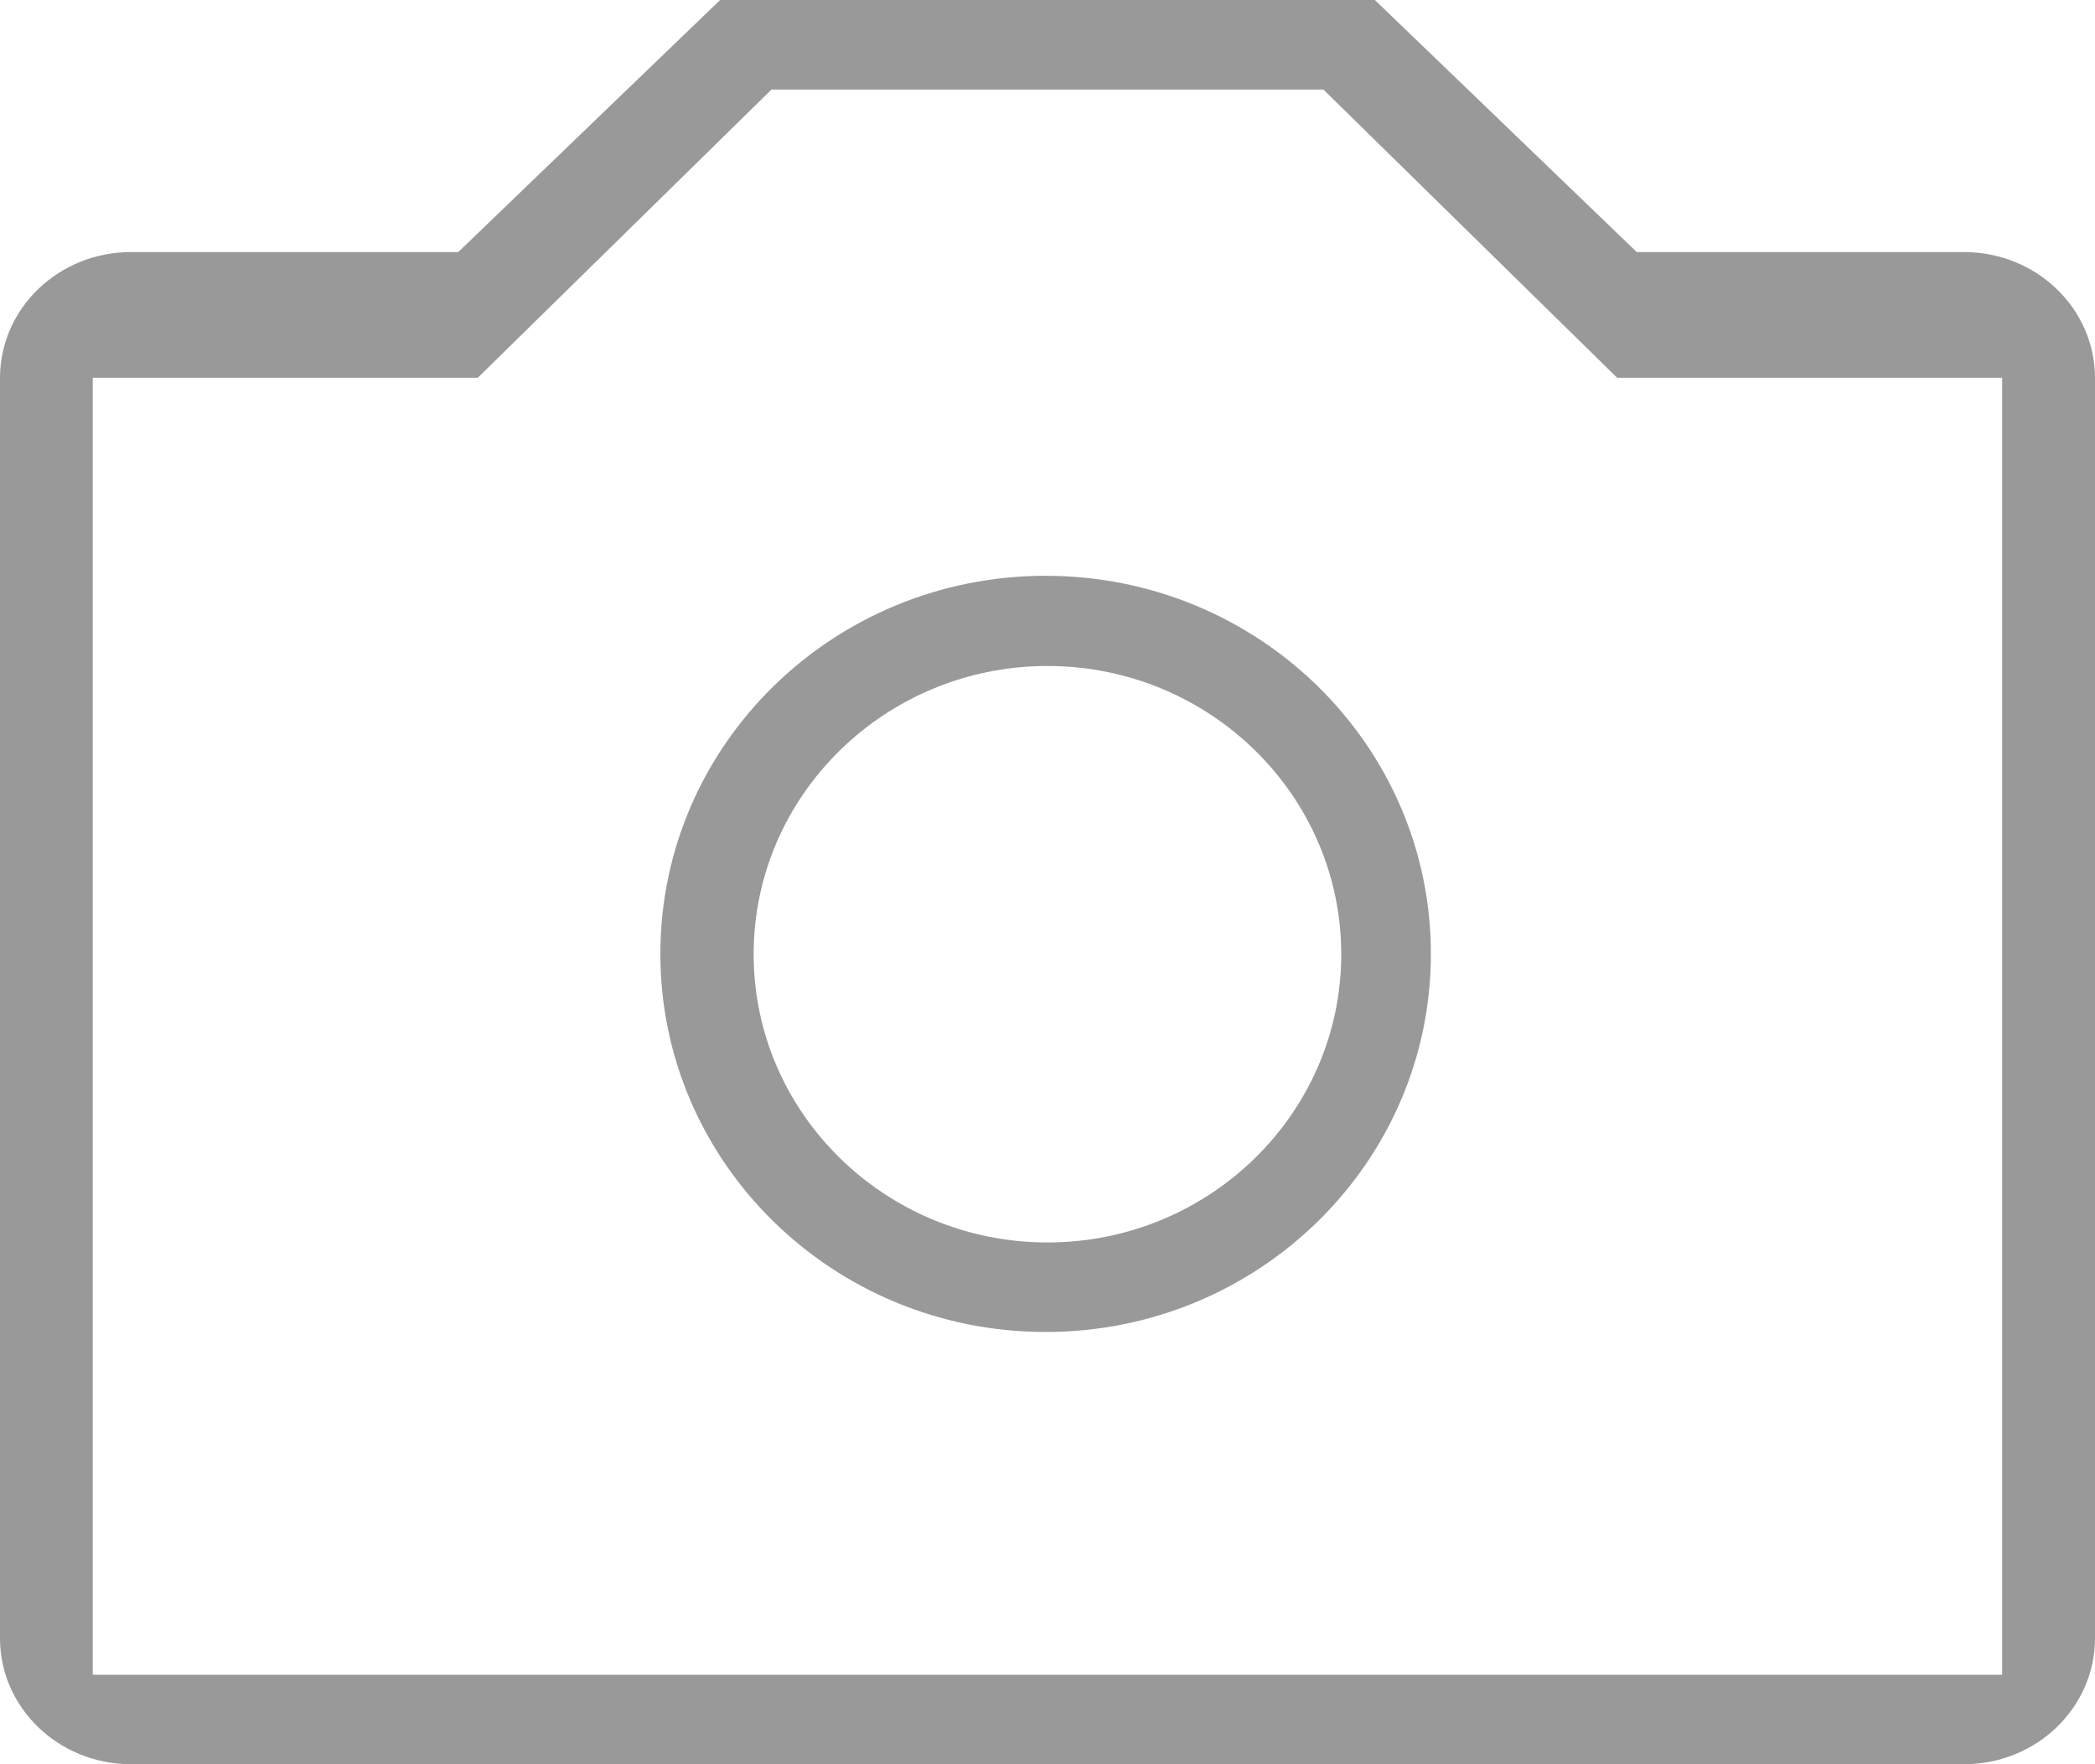<?xml version="1.0" encoding="UTF-8"?>
<svg width="19px" height="16px" viewBox="0 0 19 16" version="1.1" xmlns="http://www.w3.org/2000/svg" xmlns:xlink="http://www.w3.org/1999/xlink">
    <!-- Generator: Sketch 43.1 (39012) - http://www.bohemiancoding.com/sketch -->
    <title>ic-camera</title>
    <desc>Created with Sketch.</desc>
    <defs></defs>
    <g id="Page-1" stroke="none" stroke-width="1" fill="none" fill-rule="evenodd">
        <g id="04-details-page" transform="translate(-638, -2546)" fill="#999999">
            <g id="cmt" transform="translate(69, 2497)">
                <g id="Comment-user">
                    <path d="M586.812,51.286 L583.844,51.286 L581.469,49 L575.531,49 L573.156,51.286 L570.188,51.286 C569.531,51.286 569,51.797 569,52.429 L569,63.857 C569,64.488 569.531,65 570.188,65 L586.812,65 C587.468,65 588,64.488 588,63.857 L588,52.429 C588,51.797 587.468,51.286 586.812,51.286 L586.812,51.286 Z M587.158,64.189 L569.841,64.189 L569.841,52.426 L573.333,52.426 L575.997,49.812 L581.002,49.812 L583.666,52.426 L587.158,52.426 L587.158,64.189 L587.158,64.189 Z M578.483,54.222 C576.553,54.222 574.989,55.757 574.989,57.651 C574.989,59.544 576.553,61.08 578.483,61.08 C580.413,61.08 581.977,59.544 581.977,57.651 C581.977,55.757 580.413,54.222 578.483,54.222 L578.483,54.222 Z M578.5,60.268 C577.03,60.268 575.835,59.096 575.835,57.654 C575.835,56.212 577.03,55.04 578.5,55.04 C579.969,55.04 581.164,56.212 581.164,57.654 C581.164,59.096 579.969,60.268 578.5,60.268 L578.5,60.268 Z" id="ic-camera"></path>
                </g>
            </g>
        </g>
    </g>
</svg>